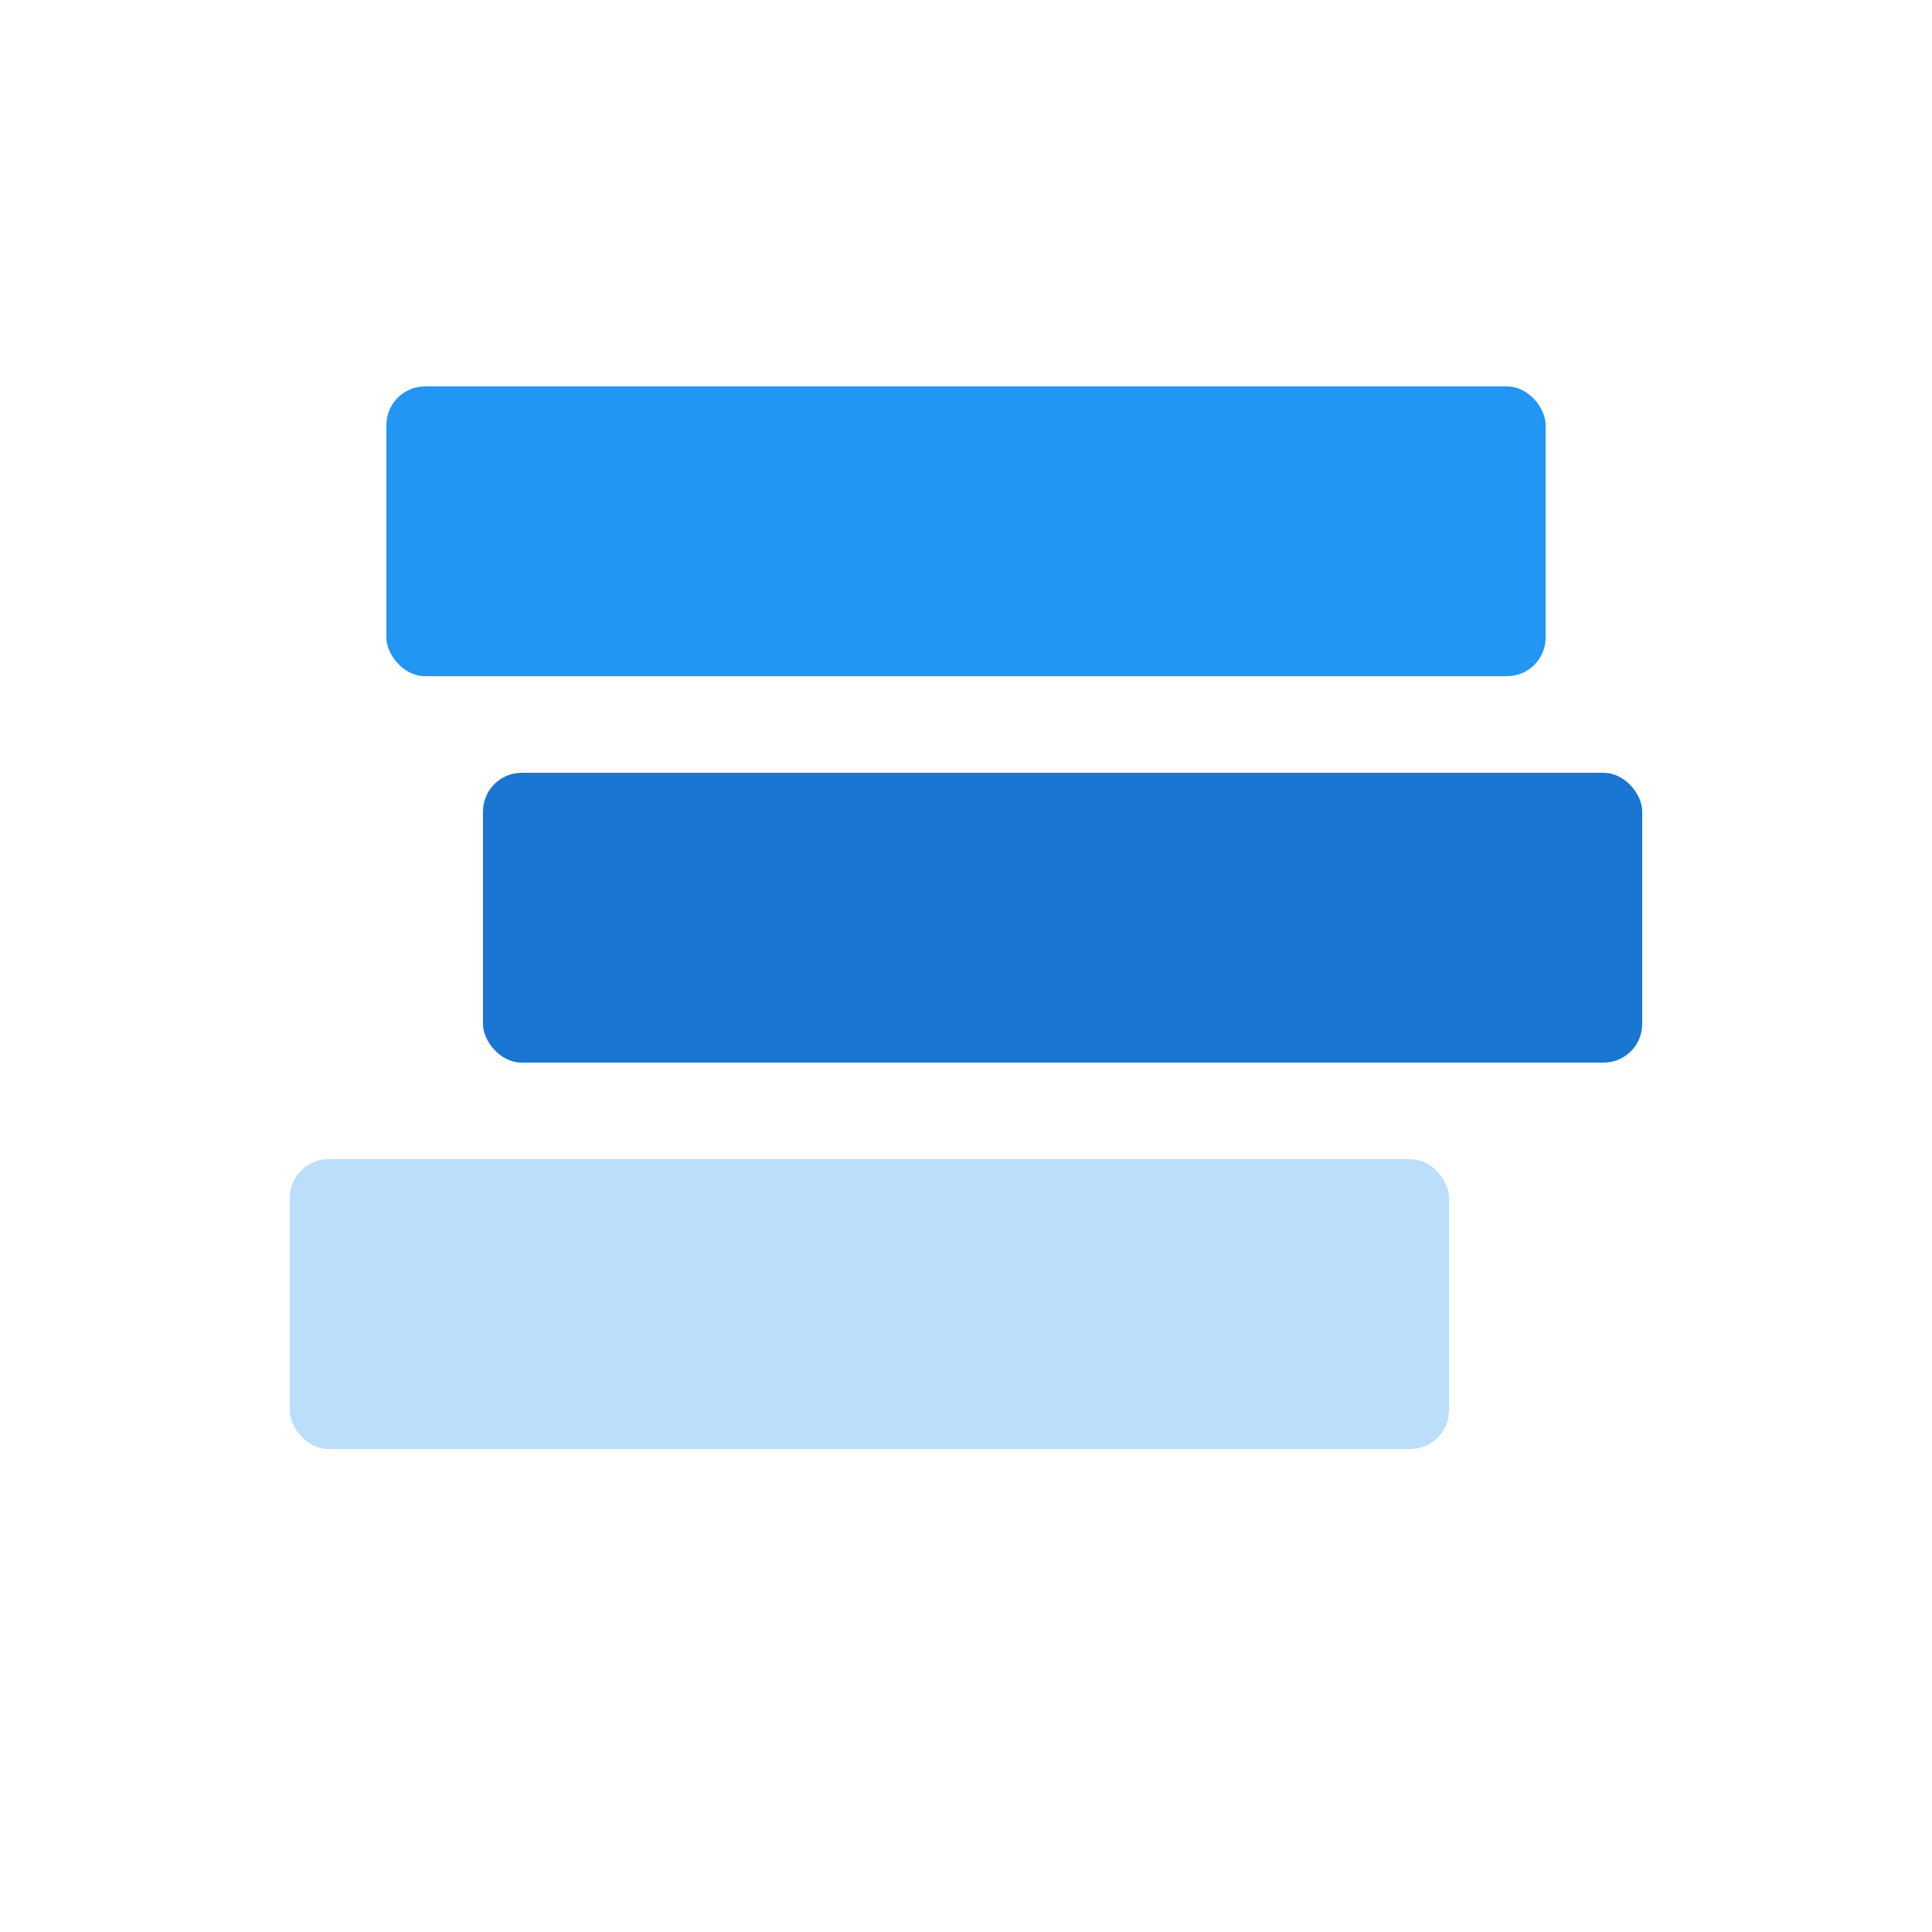 <?xml version="1.0" encoding="UTF-8"?>
<svg width="100" height="100" viewBox="0 0 100 100" fill="none" xmlns="http://www.w3.org/2000/svg">
  <!-- Book 1 -->
  <rect x="20" y="20" width="60" height="15" rx="2" fill="#2196F3"/>
  
  <!-- Book 2 -->
  <rect x="25" y="40" width="60" height="15" rx="2" fill="#1976D2"/>
  
  <!-- Book 3 -->
  <rect x="15" y="60" width="60" height="15" rx="2" fill="#BBDEFB"/>
</svg>
